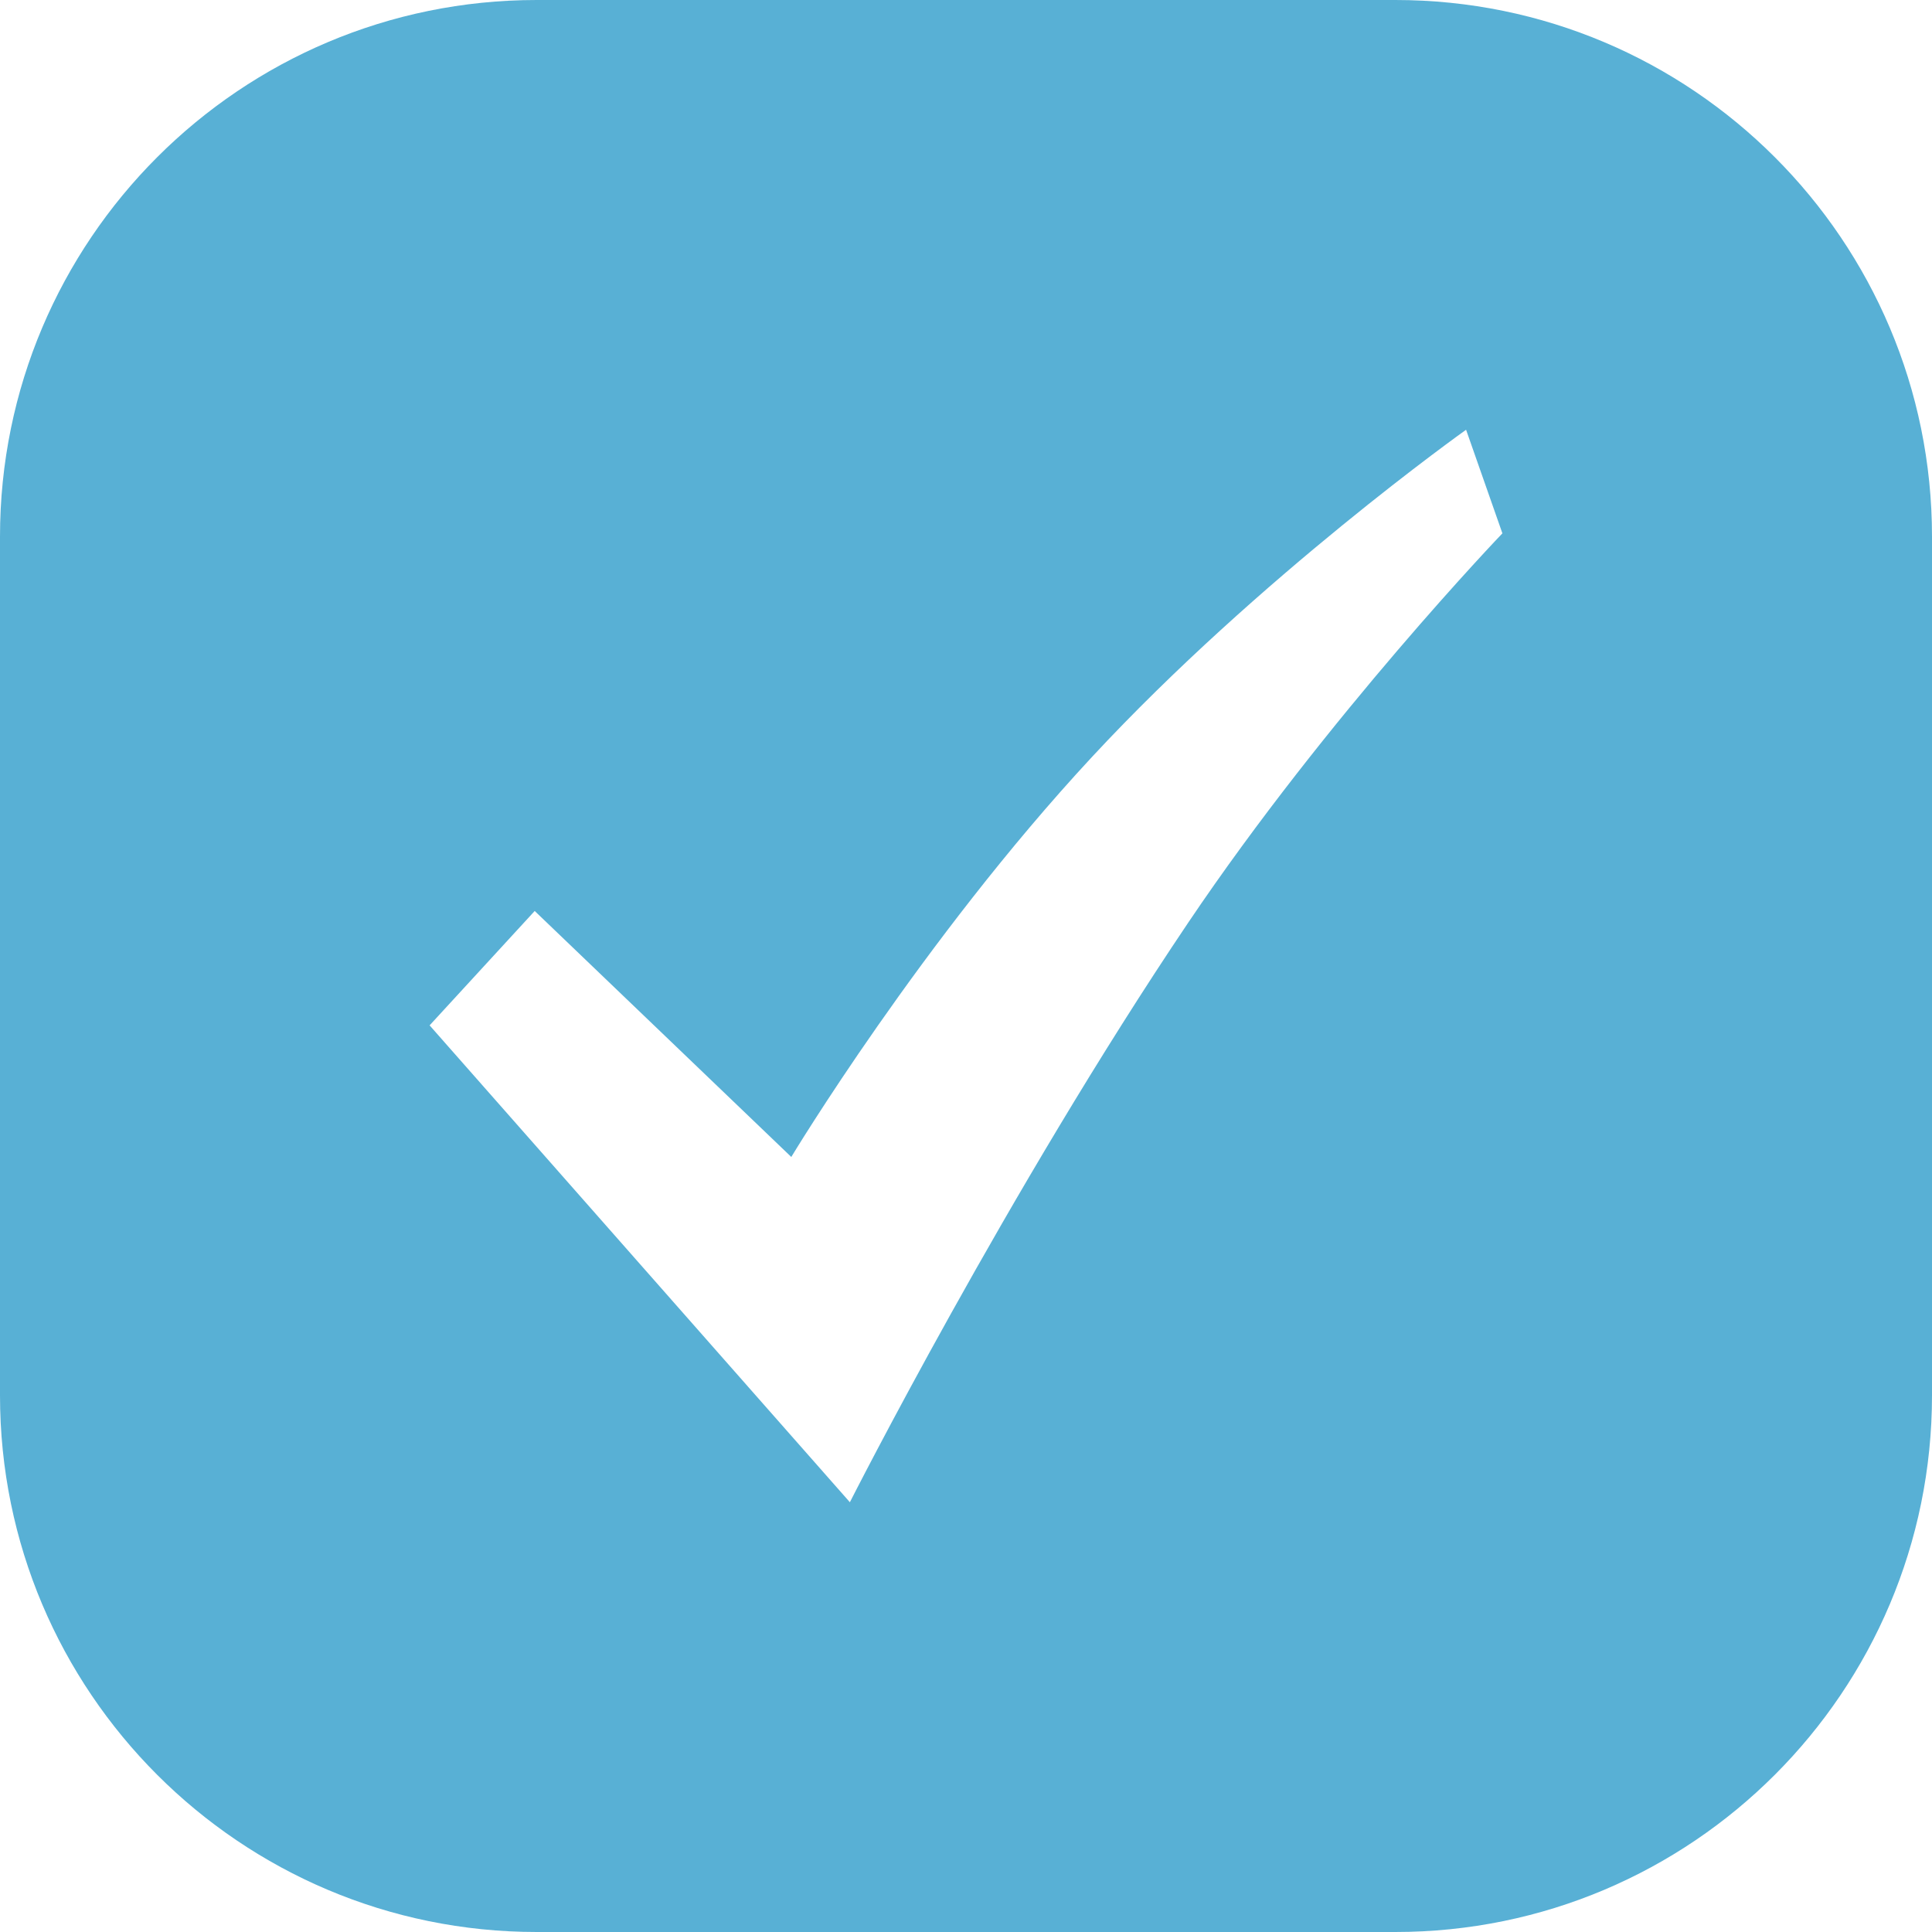 <?xml version="1.0" standalone="no"?><!DOCTYPE svg PUBLIC "-//W3C//DTD SVG 1.1//EN" "http://www.w3.org/Graphics/SVG/1.1/DTD/svg11.dtd"><svg t="1484636077635" class="icon" style="" viewBox="0 0 1024 1024" version="1.1" xmlns="http://www.w3.org/2000/svg" p-id="8948" xmlns:xlink="http://www.w3.org/1999/xlink" width="200" height="200"><defs><style type="text/css"></style></defs><path d="M739.548 0H284.452C127.35 0 0 127.35 0 284.452v455.096C0 896.65 127.35 1024 284.452 1024h455.096C896.65 1024 1024 896.65 1024 739.548V284.452C1024 127.35 896.65 0 739.548 0z m-109.747 488.986c-95.949 142.495-179.348 307.231-179.348 307.231l-222.751-252.754 55.7-60.621 135.997 130.371S488.602 498.33 578.652 401.331c88.801-95.698 198.4-173.548 198.4-173.548l19.251 54.902c-0.005 0-92.406 96.302-166.502 206.3z" fill="#58B0D5" p-id="8949"></path></svg>